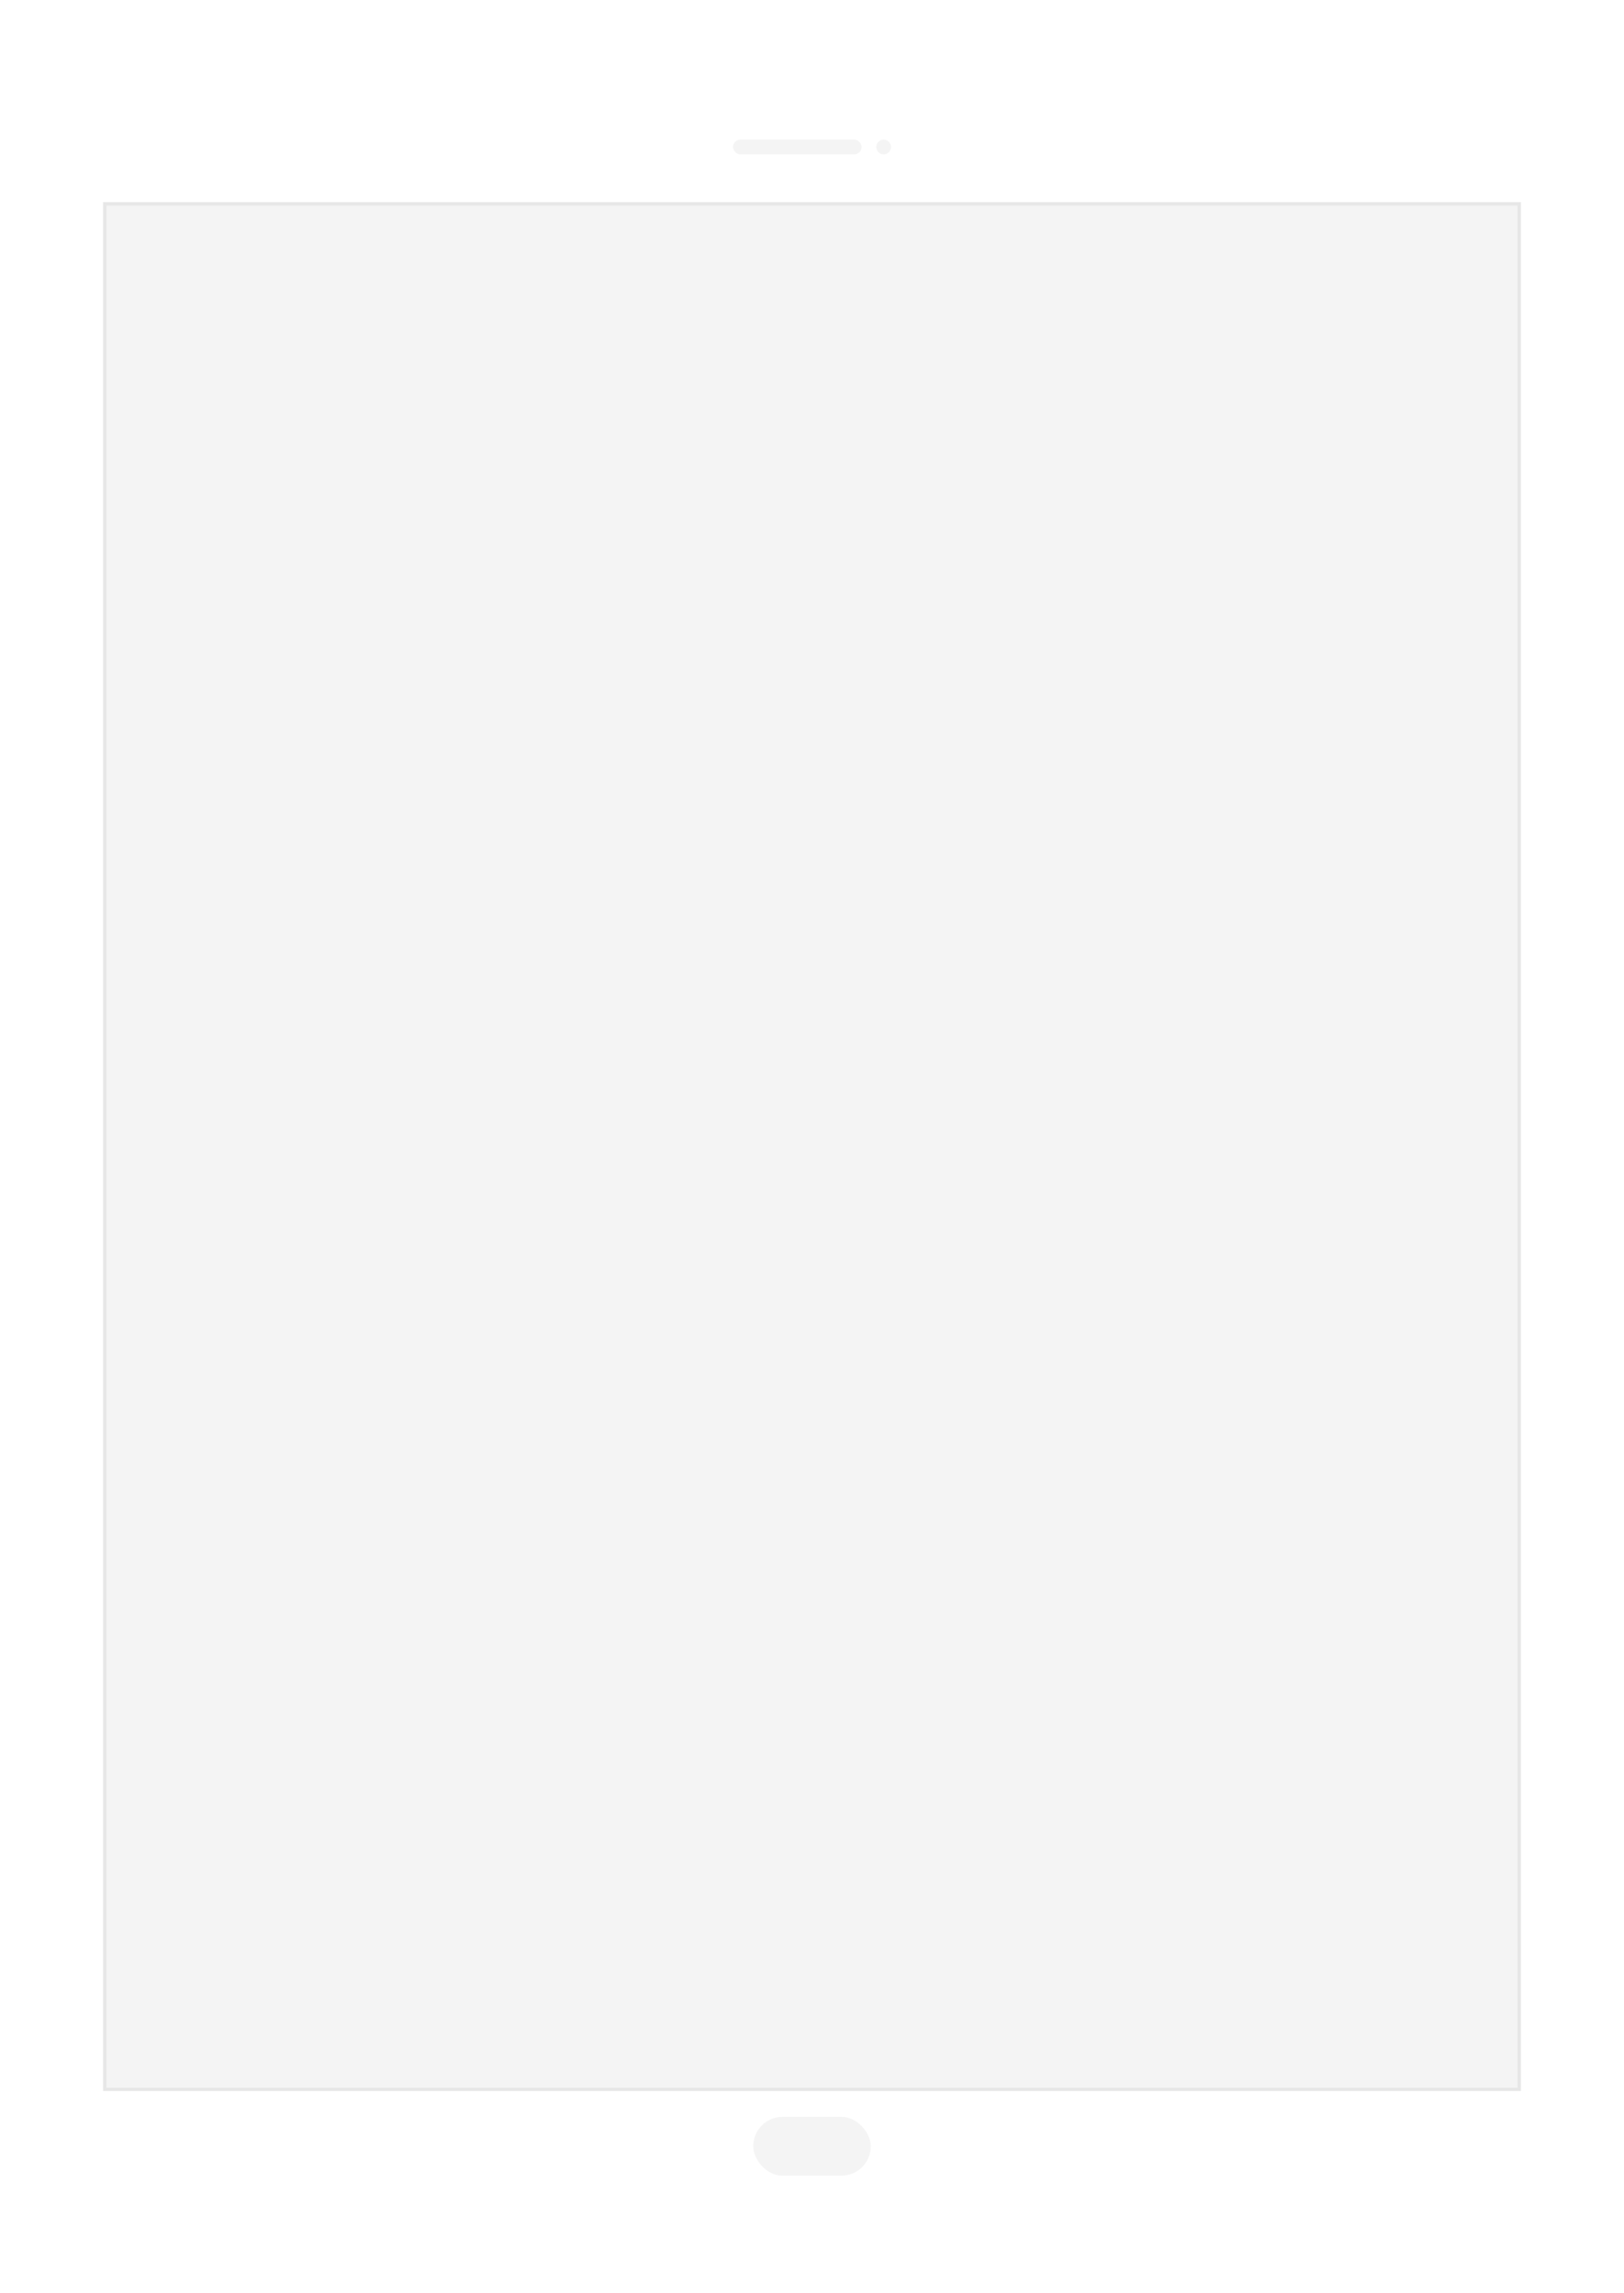 
<svg width="884px" height="1248px" viewBox="0 0 884 1248" version="1.1" xmlns="http://www.w3.org/2000/svg" xmlns:xlink="http://www.w3.org/1999/xlink">
    <!-- Generator: Sketch 47.1 (45422) - http://www.bohemiancoding.com/sketch -->
    <desc>Created with Sketch.</desc>
    <defs>
        <filter x="-10.8%" y="-5.7%" width="121.7%" height="114.8%" filterUnits="objectBoundingBox" id="filter-1">
            <feOffset dx="0" dy="20" in="SourceAlpha" result="shadowOffsetOuter1"></feOffset>
            <feGaussianBlur stdDeviation="25" in="shadowOffsetOuter1" result="shadowBlurOuter1"></feGaussianBlur>
            <feColorMatrix values="0 0 0 0 0   0 0 0 0 0   0 0 0 0 0  0 0 0 0.1 0" type="matrix" in="shadowBlurOuter1" result="shadowMatrixOuter1"></feColorMatrix>
            <feMerge>
                <feMergeNode in="shadowMatrixOuter1"></feMergeNode>
                <feMergeNode in="SourceGraphic"></feMergeNode>
            </feMerge>
        </filter>
    </defs>
    <g id="Page-1" stroke="none" stroke-width="1" fill="none" fill-rule="evenodd">
        <g id="iPad" transform="translate(-358, -436)">
            <g id="Vertical" filter="url(#filter-1)" transform="translate(408, 466)">
                <g id="Group-2">
                    <path d="M6,60 L778,60 L778,1088 L6,1088 L6,60 Z M8,62 L8,1086 L776,1086 L776,62 L8,62 Z" id="Combined-Shape" fill="#E7E7E7"></path>
                    <rect id="Rectangle" fill="#F4F4F4" x="8" y="62" width="768" height="1024"></rect>
                    <path d="M20,0 L764,0 L764,0 C775.046,5.68342263e-14 784,8.954 784,20 L784,60 L0,60 L0,20 L0,20 C-1.3527075e-15,8.954 8.954,-5.0763661e-15 20,-7.10542736e-15 Z" id="Rectangle-Copy" fill="#FFFFFF"></path>
                    <path d="M0,1088 L784,1088 L784,1128 L784,1128 C784,1139.046 775.046,1148 764,1148 L20,1148 L20,1148 C8.954,1148 1.3527075e-15,1139.046 0,1128 L0,1088 Z" id="Rectangle-Copy-2" fill="#FFFFFF"></path>
                    <rect id="Rectangle-3" fill="#F4F4F4" x="360" y="1102" width="64" height="32" rx="16"></rect>
                    <g id="Group-Copy" transform="translate(349, 26)" fill-rule="nonzero" fill="#F4F4F4">
                        <rect id="Rectangle-2" x="0" y="0" width="70" height="8" rx="4"></rect>
                        <circle id="Oval" cx="82" cy="4" r="4"></circle>
                    </g>
                    <rect id="Rectangle-2" fill="#FFFFFF" x="0" y="60" width="6" height="1028"></rect>
                    <rect id="Rectangle-2-Copy" fill="#FFFFFF" x="778" y="60" width="6" height="1028"></rect>
                </g>
            </g>
        </g>
    </g>
</svg>